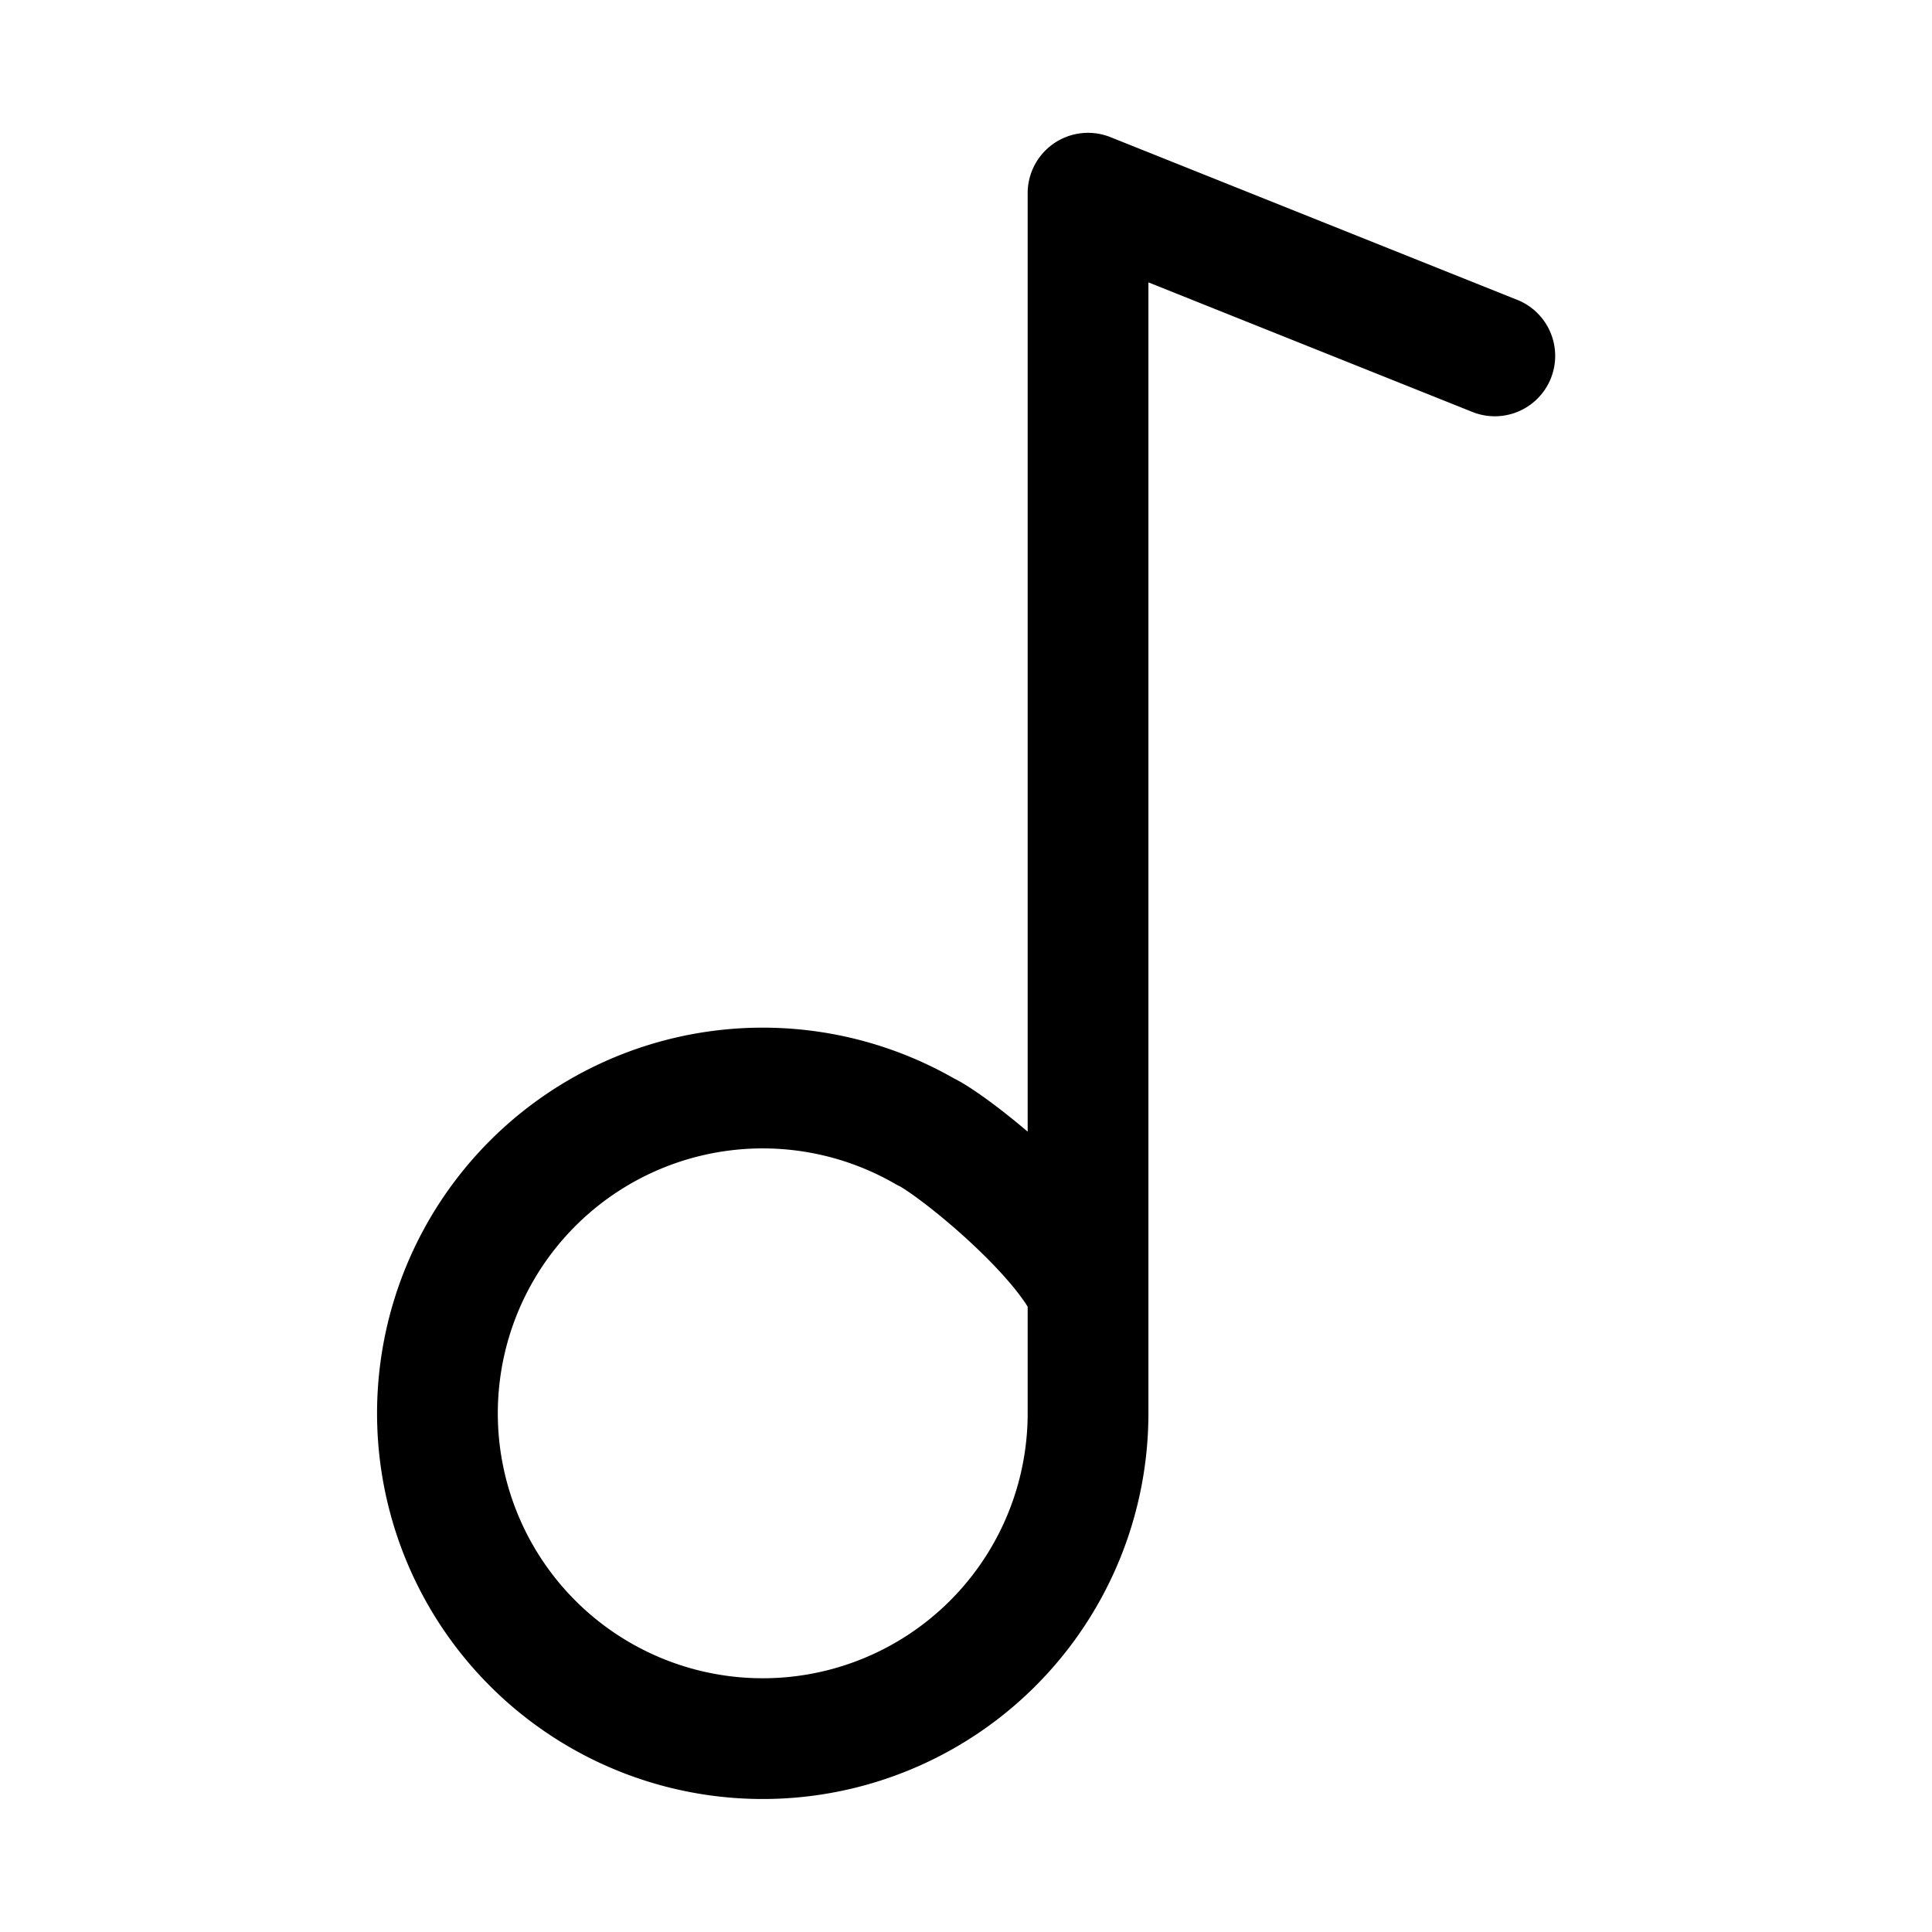 <svg xmlns="http://www.w3.org/2000/svg" fill="none" viewBox="0 0 24 24" stroke-width="1.5" stroke="currentColor" aria-hidden="true" data-slot="icon">
  <path stroke-linecap="round" stroke-linejoin="round" d="M18.569 4.421 13.516 2.4v15.158a4.041 4.041 0 1 1-2.021-3.501c.337.156 1.69 1.242 2.02 1.986"/>
</svg>

